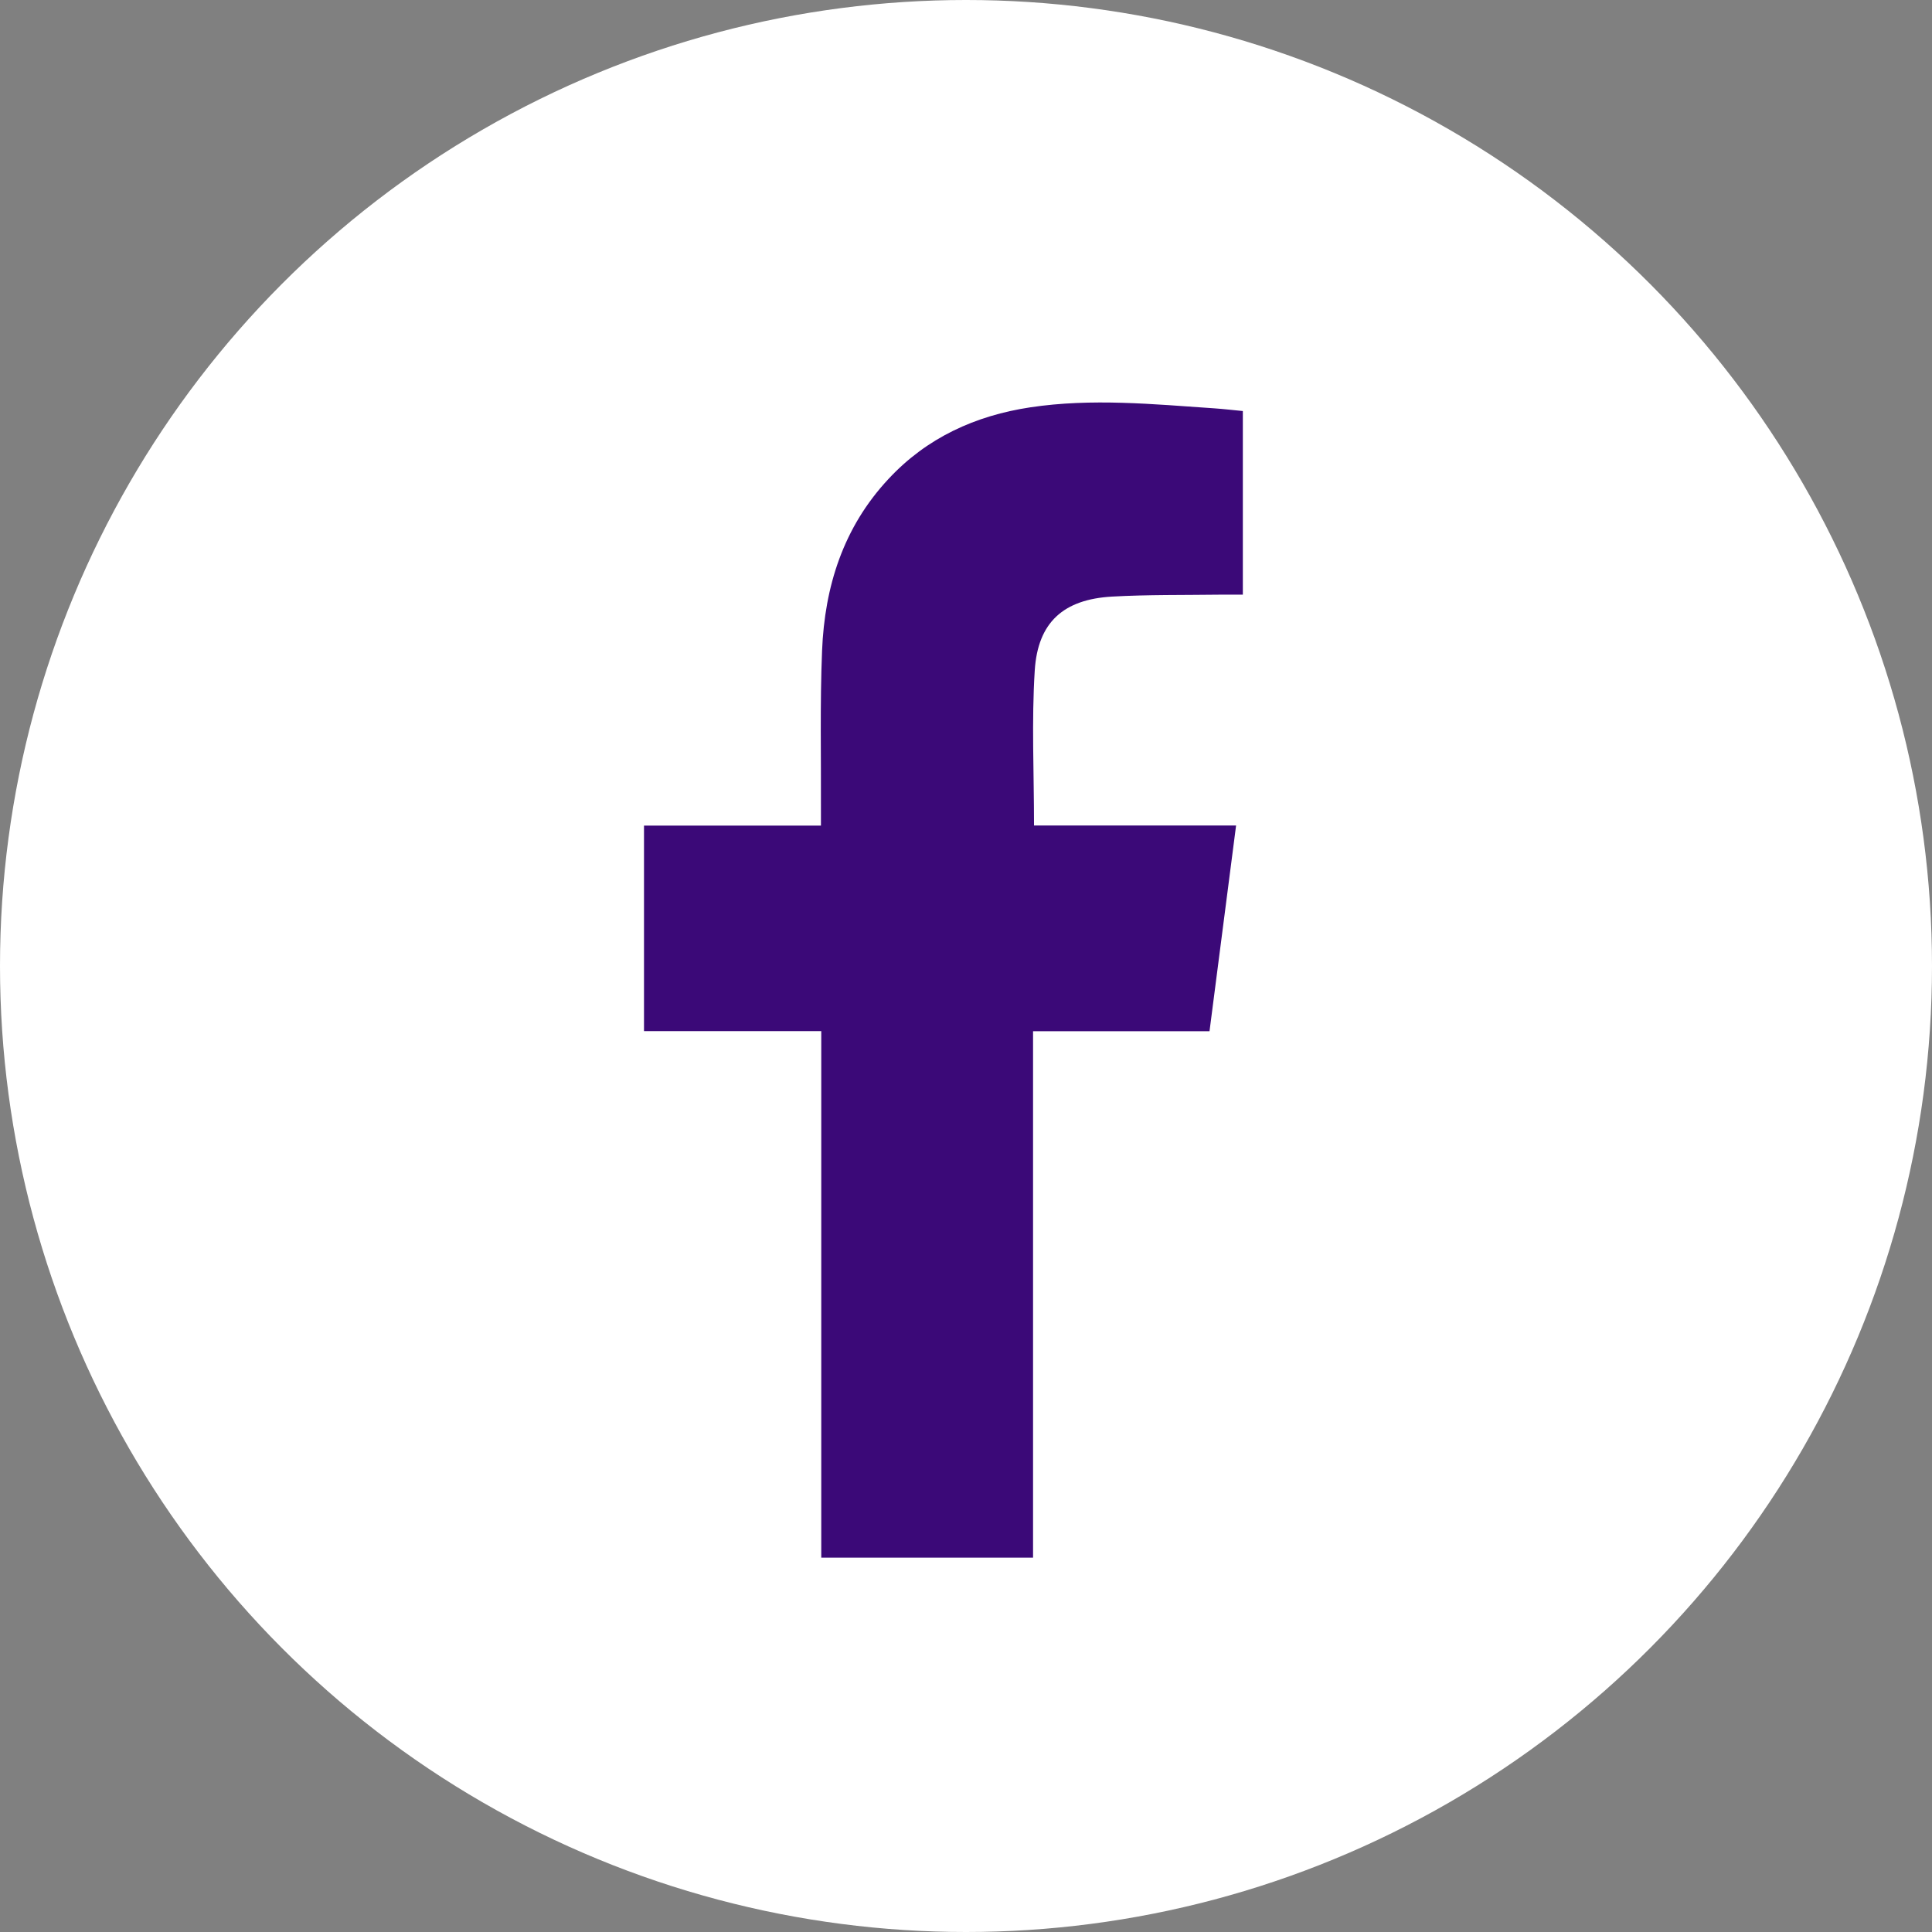 <svg width="24" height="24" viewBox="0 0 24 24" fill="none" xmlns="http://www.w3.org/2000/svg">
<rect x="0" y="0" width="24" height="24" fill="#808080" stroke="none"/>
<circle cx="12" cy="12" r="12" fill="white"/>
<path d="M12.834 19.35H10.202V12.809H8V10.256H10.198C10.198 10.184 10.198 10.129 10.198 10.074C10.201 9.41 10.185 8.747 10.212 8.084C10.244 7.285 10.476 6.551 11.036 5.951C11.513 5.437 12.117 5.163 12.799 5.06C13.563 4.945 14.327 5.021 15.091 5.073C15.206 5.081 15.321 5.095 15.439 5.106V7.387C15.342 7.387 15.25 7.386 15.159 7.387C14.71 7.393 14.261 7.386 13.815 7.411C13.212 7.445 12.892 7.729 12.854 8.329C12.814 8.961 12.845 9.598 12.845 10.255H15.355C15.244 11.116 15.136 11.956 15.025 12.81H12.833V19.35H12.834Z" fill="#3B0978"/>
</svg>
